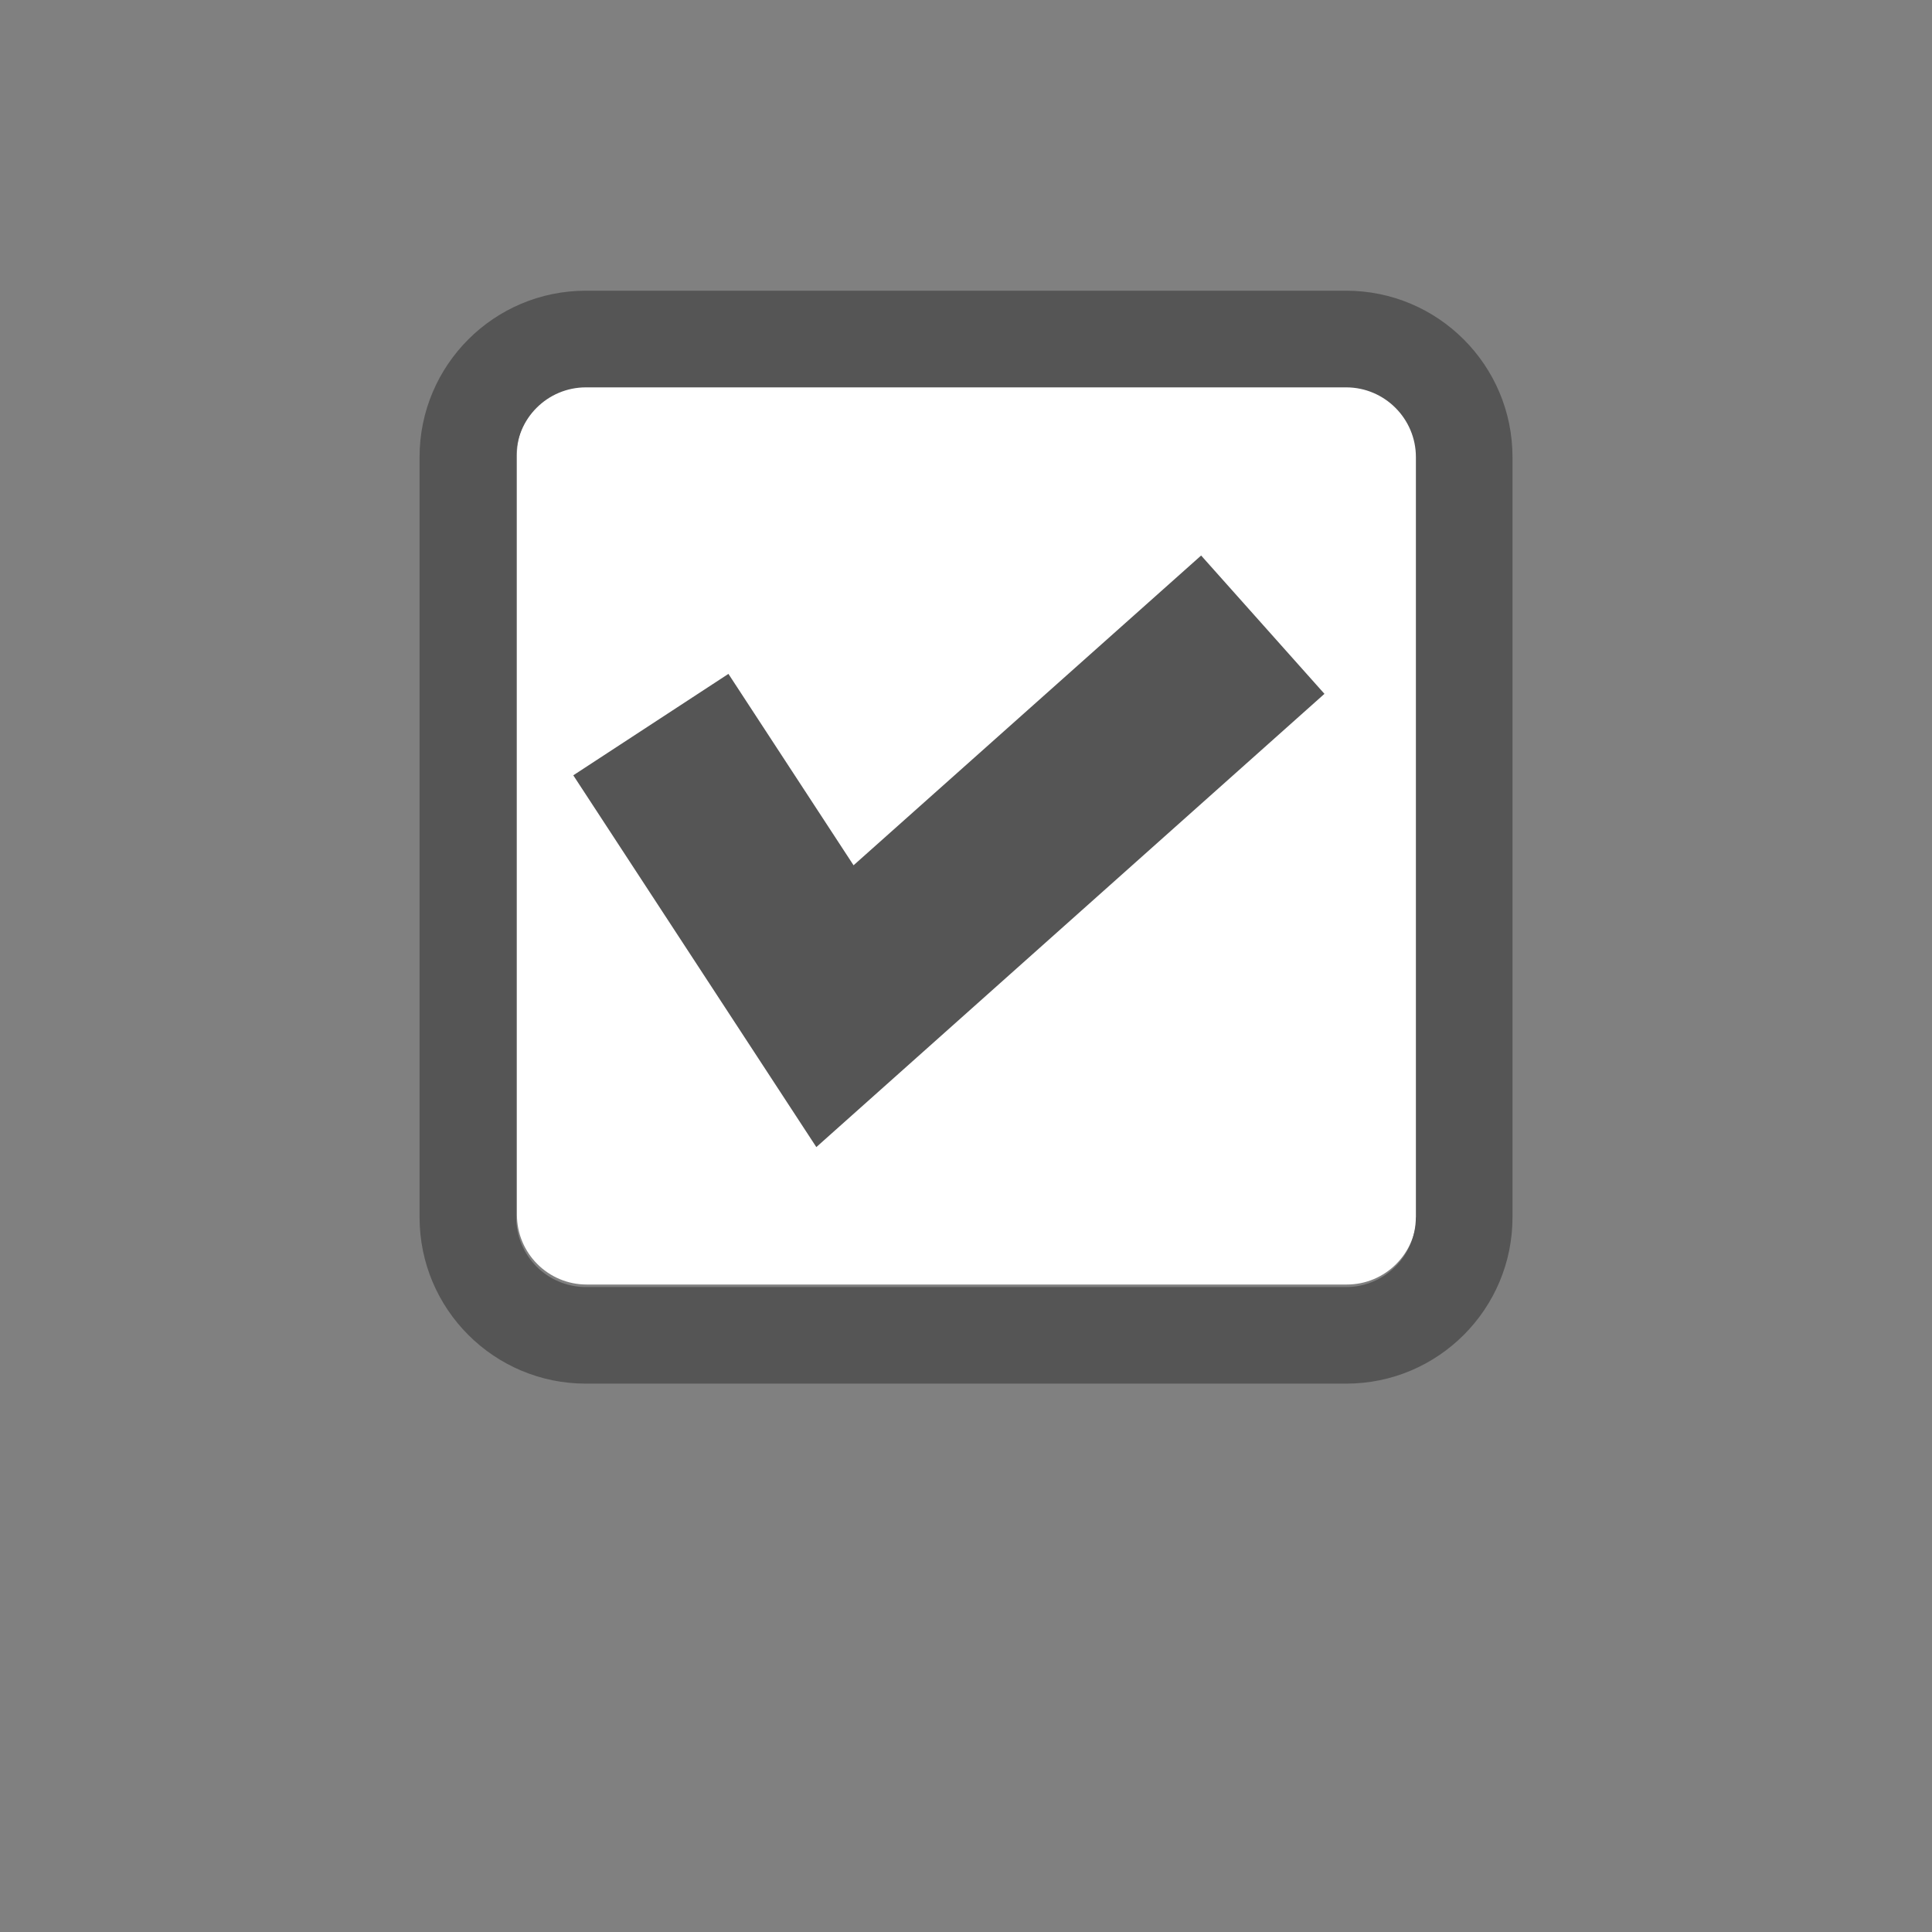 <?xml version="1.0" encoding="utf-8"?>
<!-- Generator: Adobe Illustrator 17.0.0, SVG Export Plug-In . SVG Version: 6.00 Build 0)  -->
<!DOCTYPE svg PUBLIC "-//W3C//DTD SVG 1.1//EN" "http://www.w3.org/Graphics/SVG/1.1/DTD/svg11.dtd">
<svg version="1.1" id="레이어_1" xmlns="http://www.w3.org/2000/svg" xmlns:xlink="http://www.w3.org/1999/xlink" x="0px"
	 y="0px" width="30px" height="30px" viewBox="0 0 30 30" enable-background="new 0 0 30 30" xml:space="preserve">
<rect x="0" y="0" width="30" height="30" fill="#808080" stroke="none"/>
<path fill="#FFFFFF" d="M21.997,18.863c0,0.597-0.486,1.083-1.083,1.083H9.11c-0.598,0-1.083-0.486-1.083-1.083V7.058
	c0-0.598,0.486-1.083,1.083-1.083h11.805c0.597,0,1.083,0.486,1.083,1.083V18.863z"/>
<path fill="#555555" d="M20.902,4.514H9.098c-1.427,0-2.583,1.157-2.583,2.583v11.805c0,1.427,1.157,2.583,2.583,2.583h11.805
	c1.427,0,2.583-1.157,2.583-2.583V7.098C23.486,5.671,22.329,4.514,20.902,4.514z M21.985,18.902c0,0.597-0.486,1.083-1.083,1.083
	H9.098c-0.598,0-1.083-0.486-1.083-1.083V7.098c0-0.598,0.486-1.083,1.083-1.083h11.805c0.597,0,1.083,0.486,1.083,1.083V18.902z"/>
<polygon fill="#555555" points="20.566,10.774 18.651,8.626 13.254,13.436 11.311,10.464 8.902,12.039 12.676,17.812 "/>
</svg>
